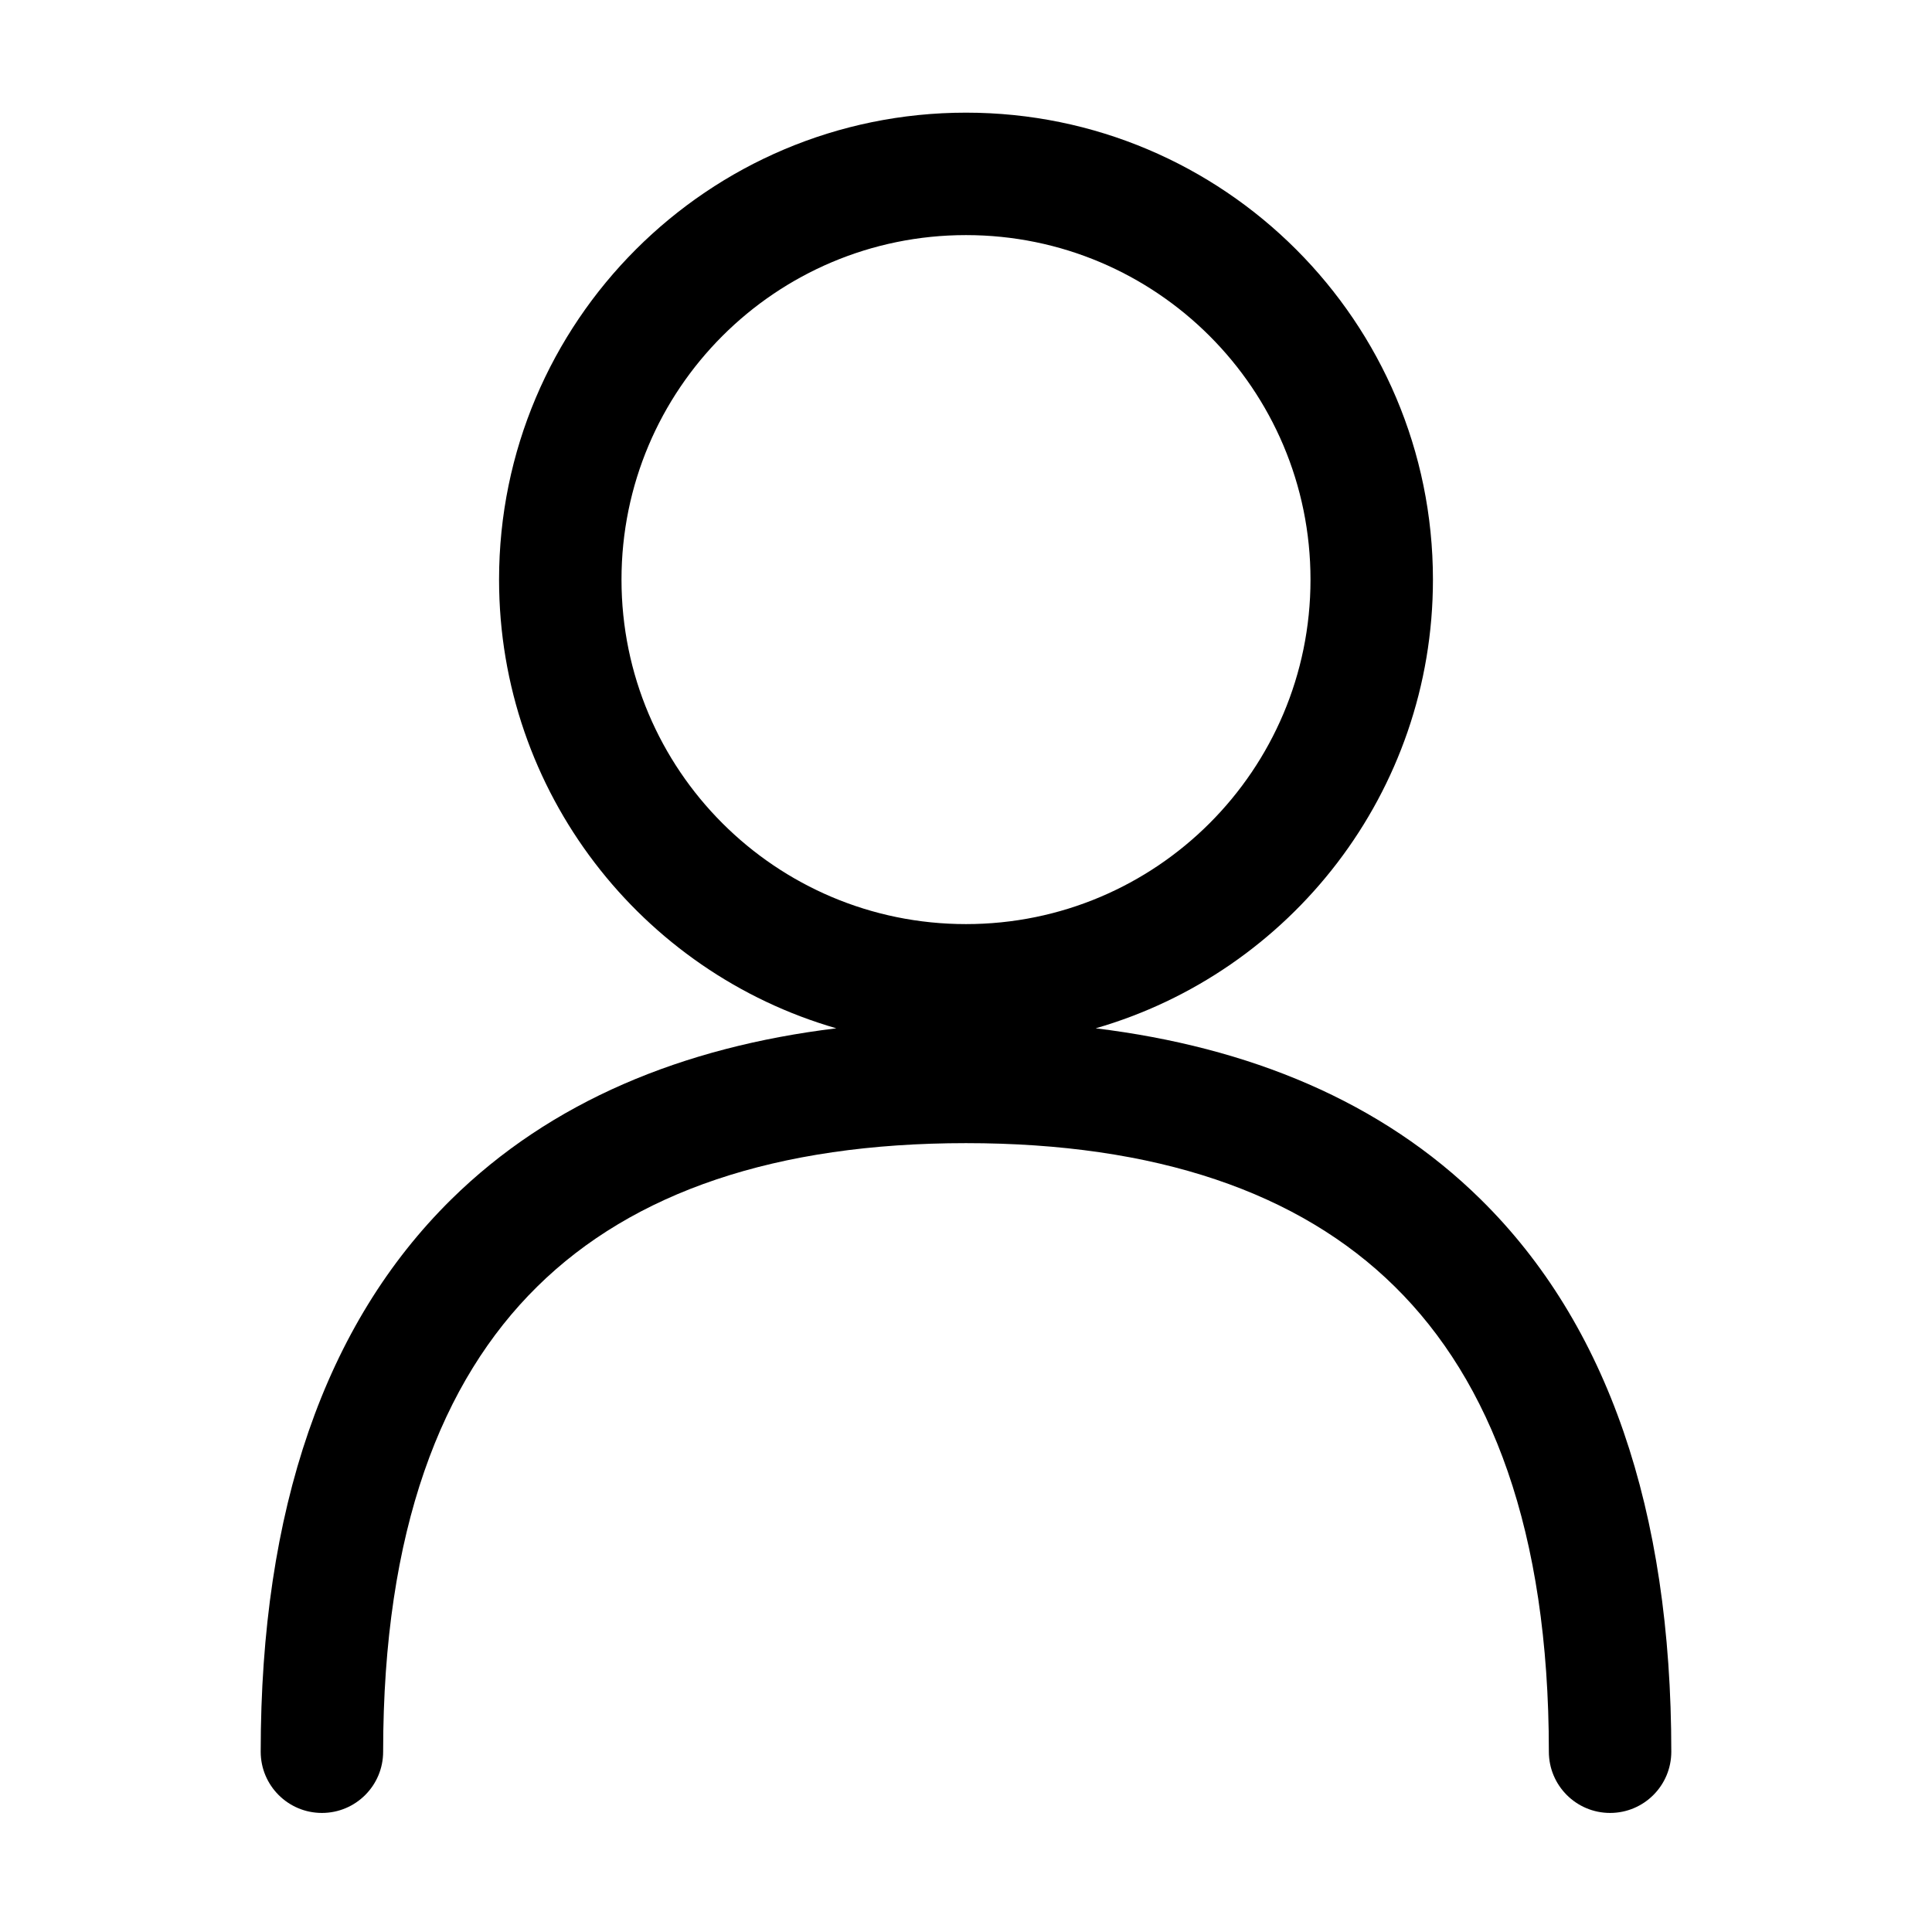<svg viewBox="0 0 16 16" fill="none" xmlns="http://www.w3.org/2000/svg" id="Person--Streamline-Radix" height="16" width="16">
  <desc>
    Person Streamline Icon: https://streamlinehq.com
  </desc>
  <path fill-rule="evenodd" clip-rule="evenodd" d="M8 0.933C5.865 0.933 4.133 2.665 4.133 4.8c0 1.763 1.18 3.251 2.793 3.716 -1.274 0.155 -2.366 0.606 -3.189 1.417 -1.047 1.032 -1.578 2.569 -1.578 4.574 0 0.28 0.227 0.507 0.507 0.507 0.28 0 0.507 -0.227 0.507 -0.507 0 -1.835 0.483 -3.071 1.276 -3.852 0.794 -0.783 1.98 -1.188 3.551 -1.188 1.571 0 2.757 0.405 3.551 1.188 0.793 0.781 1.276 2.018 1.276 3.852 0 0.28 0.227 0.507 0.507 0.507 0.28 0 0.507 -0.227 0.507 -0.507 0 -2.005 -0.53 -3.542 -1.578 -4.574 -0.823 -0.811 -1.915 -1.261 -3.189 -1.417C10.687 8.051 11.867 6.563 11.867 4.8 11.867 2.665 10.135 0.933 8 0.933ZM5.147 4.8c0 -1.576 1.277 -2.853 2.853 -2.853 1.576 0 2.853 1.277 2.853 2.853 0 1.576 -1.277 2.853 -2.853 2.853 -1.576 0 -2.853 -1.277 -2.853 -2.853Z" fill="#000000" stroke-width="1.067"></path>
</svg>